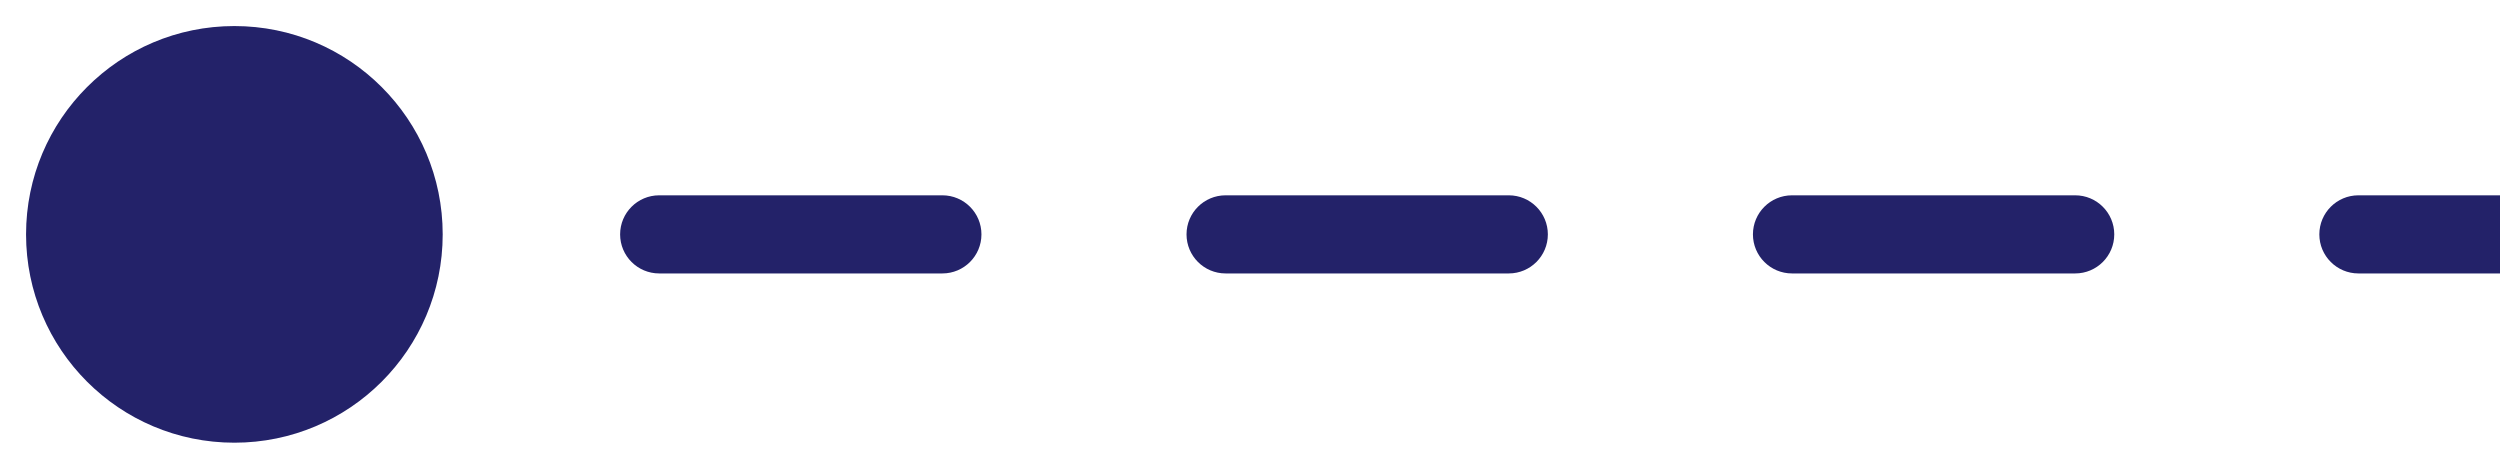 <svg width="64" height="12" viewBox="0 0 64 12" fill="none" xmlns="http://www.w3.org/2000/svg">
<path d="M0.667 6C0.667 8.946 3.054 11.333 6 11.333C8.946 11.333 11.333 8.946 11.333 6C11.333 3.054 8.946 0.667 6 0.667C3.054 0.667 0.667 3.054 0.667 6ZM9.625 7C10.177 7 10.625 6.552 10.625 6C10.625 5.448 10.177 5 9.625 5V7ZM16.875 5C16.323 5 15.875 5.448 15.875 6C15.875 6.552 16.323 7 16.875 7V5ZM24.125 7C24.677 7 25.125 6.552 25.125 6C25.125 5.448 24.677 5 24.125 5V7ZM31.375 5C30.823 5 30.375 5.448 30.375 6C30.375 6.552 30.823 7 31.375 7V5ZM38.625 7C39.177 7 39.625 6.552 39.625 6C39.625 5.448 39.177 5 38.625 5V7ZM45.875 5C45.323 5 44.875 5.448 44.875 6C44.875 6.552 45.323 7 45.875 7V5ZM53.125 7C53.677 7 54.125 6.552 54.125 6C54.125 5.448 53.677 5 53.125 5V7ZM60.375 5C59.823 5 59.375 5.448 59.375 6C59.375 6.552 59.823 7 60.375 7V5ZM6 7L9.625 7V5L6 5V7ZM16.875 7L24.125 7V5L16.875 5V7ZM31.375 7L38.625 7V5L31.375 5V7ZM45.875 7L53.125 7V5L45.875 5V7ZM60.375 7L64 7V5L60.375 5V7Z" fill="#232269"/>
</svg>
